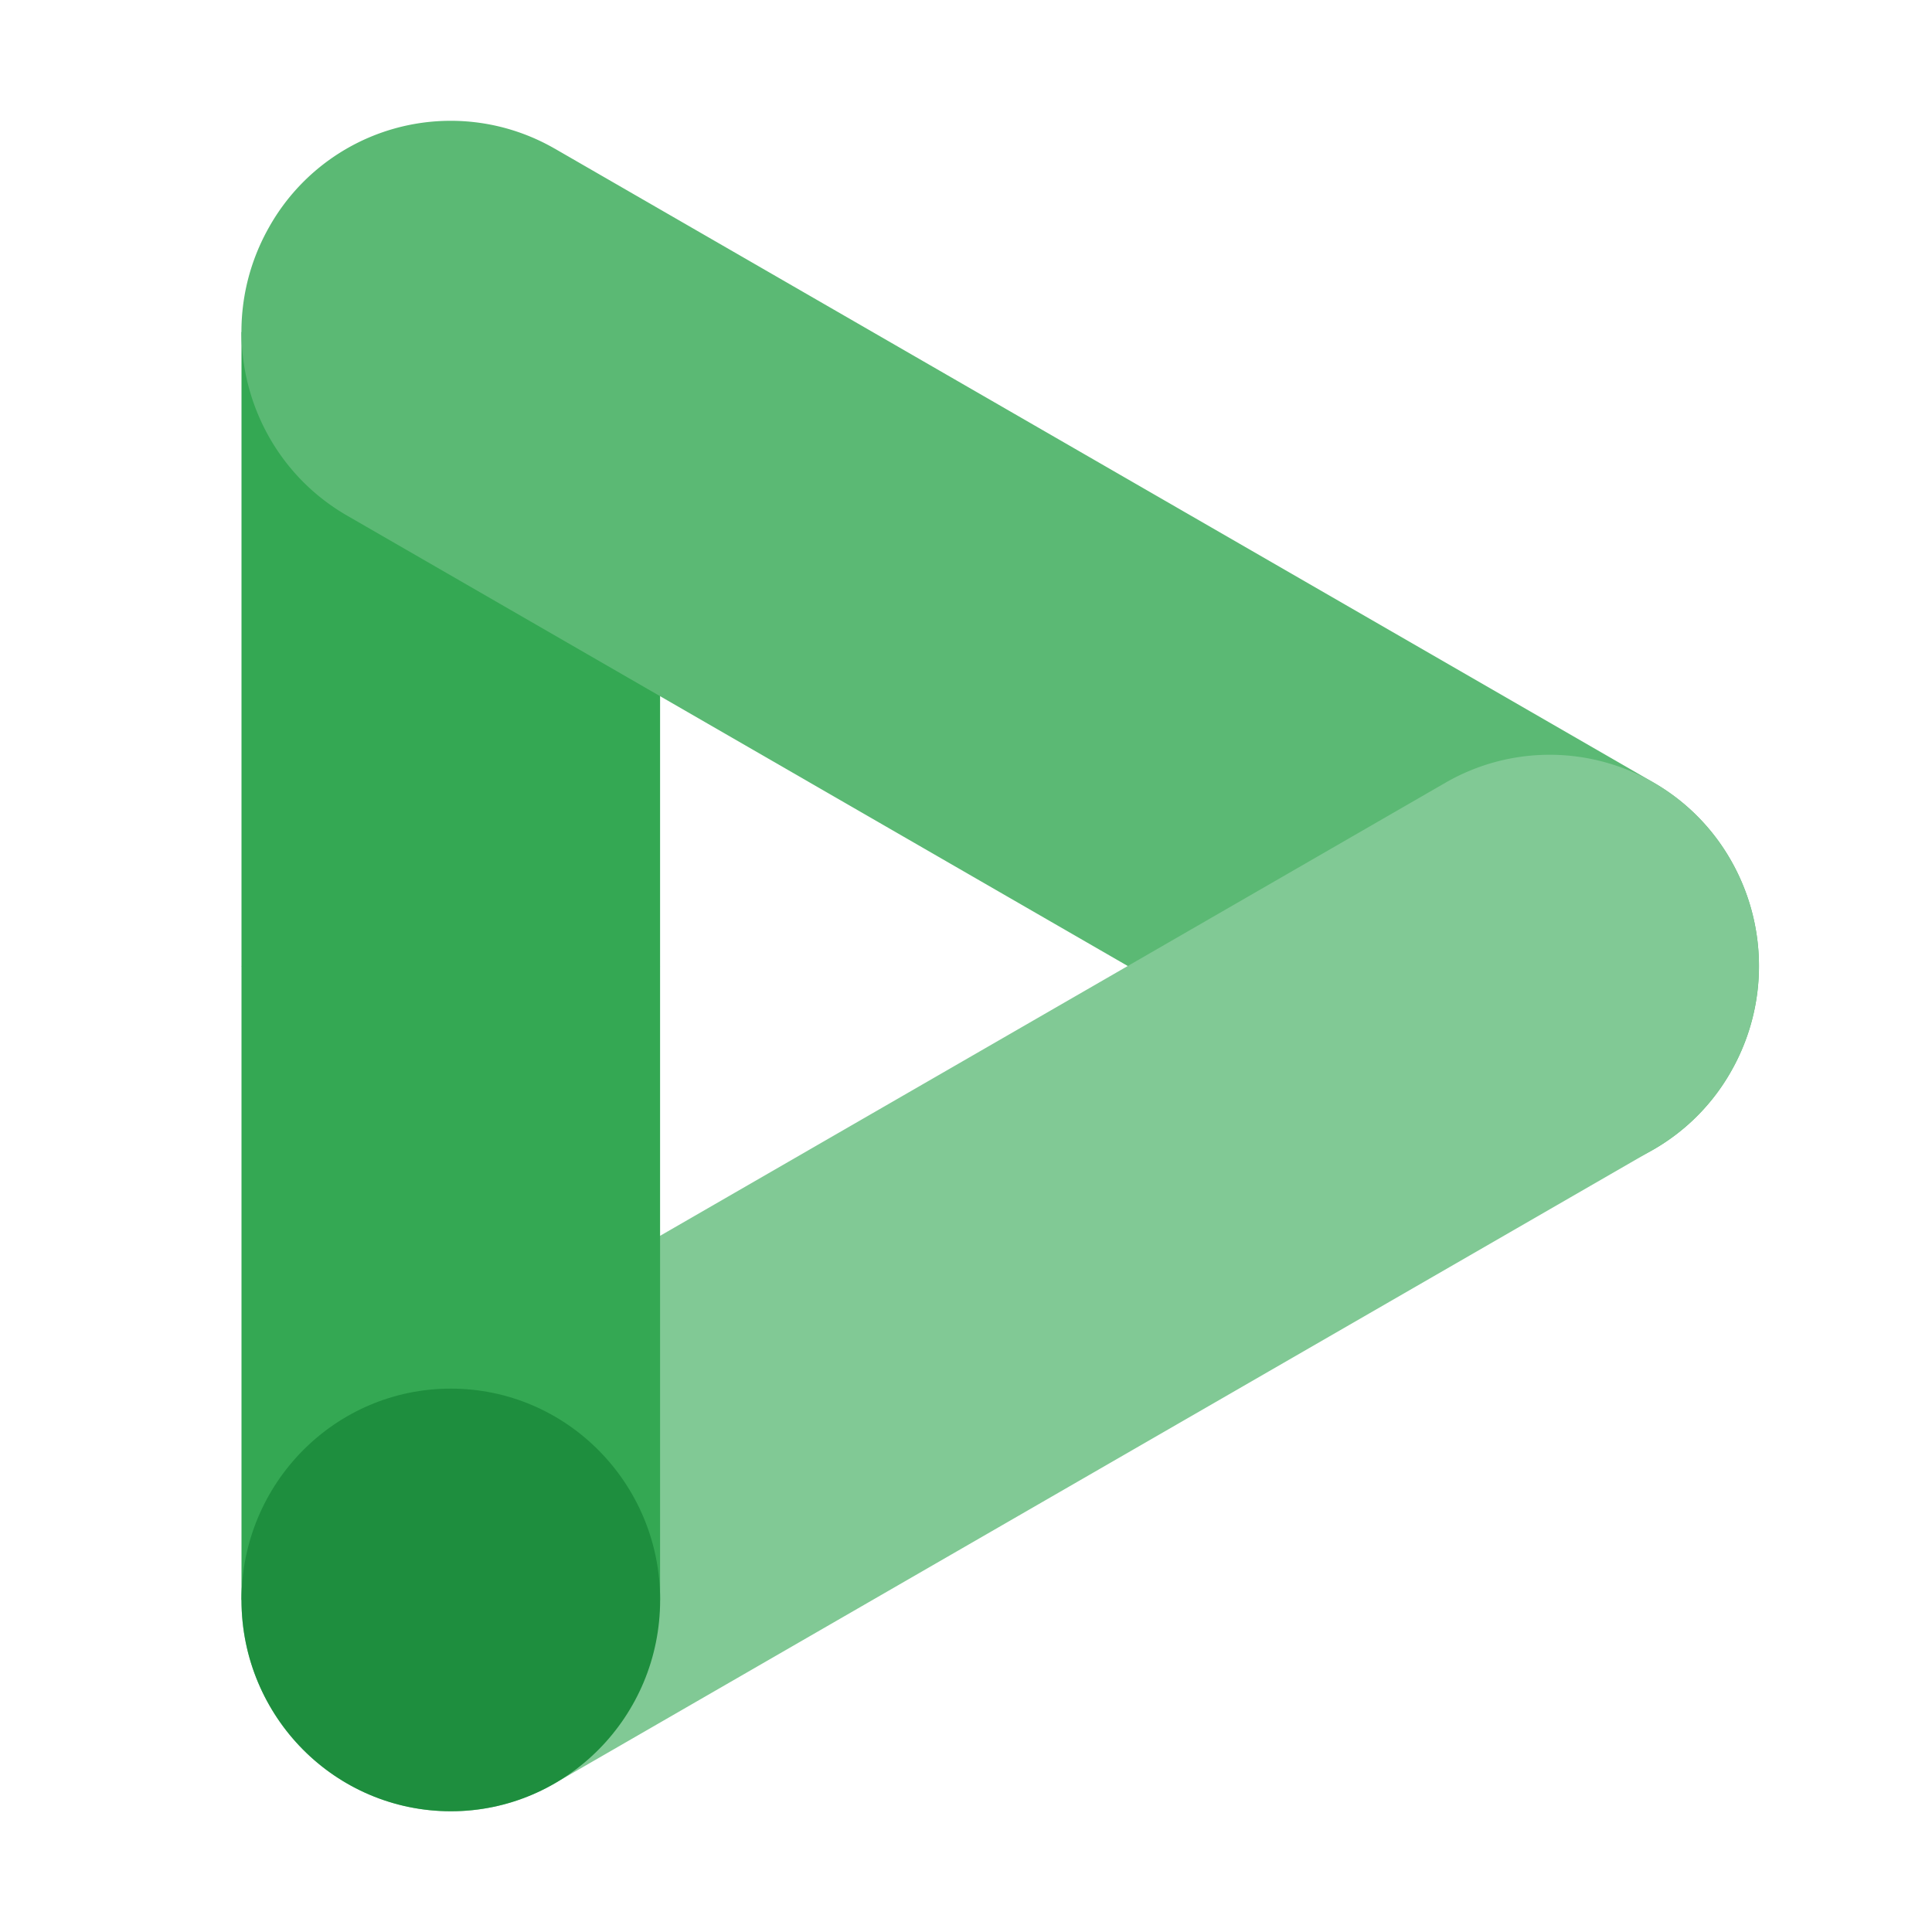 <svg viewBox="0 0 32 32" xmlns="http://www.w3.org/2000/svg"><g fill="none" fill-rule="evenodd"><path fill="#34A853" d="M4 5.5h6.933V16l-3.466 3.5L4 16z"/><path d="M9.186 2.461a3.449 3.449 0 0 0-4.73 1.303c-.95 1.678-.371 3.816 1.291 4.775l18.2 10.5a3.449 3.449 0 0 0 4.73-1.303c.95-1.678.372-3.816-1.29-4.775l-18.2-10.5z" fill="#5BB974"/><path d="M7.534 30c.562-.01 1.13-.16 1.652-.461l18.2-10.5c1.663-.959 2.24-3.097 1.29-4.775a3.449 3.449 0 0 0-4.729-1.303l-18.2 10.5c-1.662.959-2.24 3.097-1.29 4.775A3.46 3.46 0 0 0 7.406 30h.128z" fill="#81C995"/><path fill="#34A853" d="M4 16h6.933v10.5H4z"/><ellipse fill="#1E8E3E" cx="7.467" cy="26.5" rx="3.467" ry="3.5"/></g></svg>
